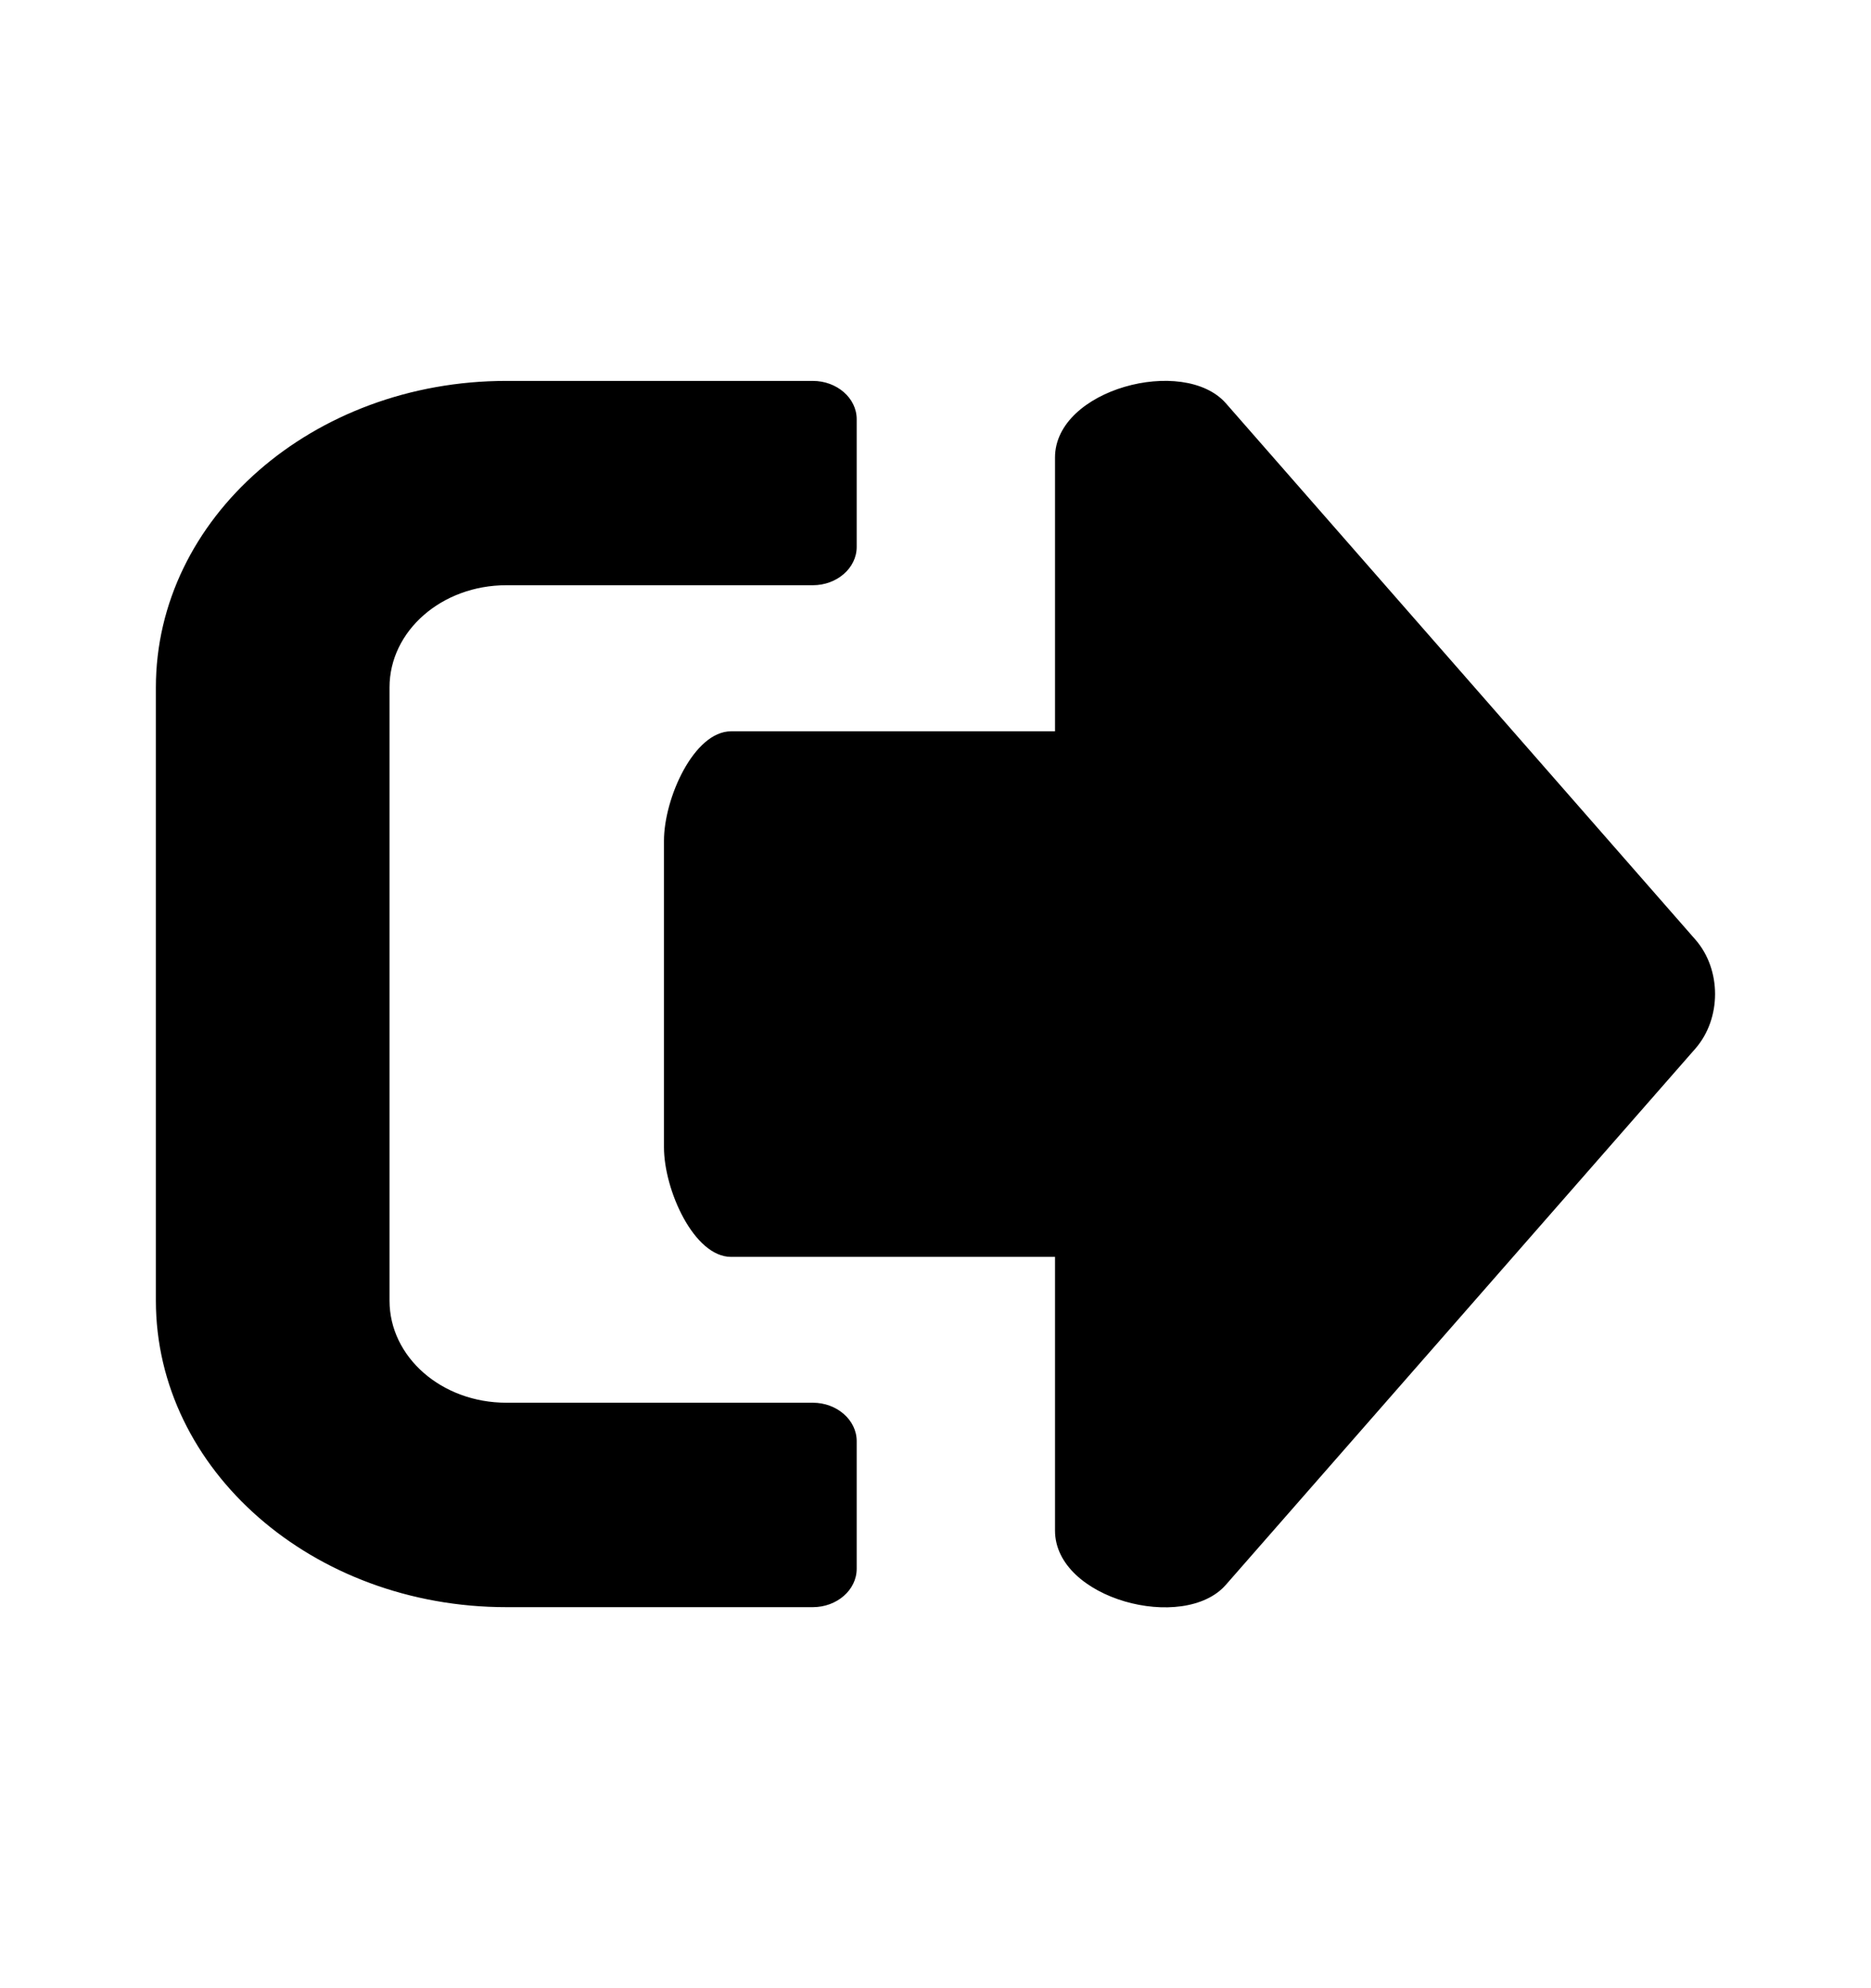 <svg width="16" height="17" viewBox="0 0 16 17" fill="none" xmlns="http://www.w3.org/2000/svg">
<path fill-rule="evenodd" clip-rule="evenodd" d="M14.5 8.964L10.483 13.551C10.125 13.961 9.022 13.674 9.022 13.087V10.747H6.252C5.934 10.747 5.678 10.174 5.678 9.81V7.189C5.678 6.826 5.934 6.253 6.252 6.253H9.022V3.912C9.022 3.328 10.122 3.039 10.483 3.448L14.5 8.036C14.722 8.292 14.722 8.707 14.5 8.964ZM7.326 13.414V12.322C7.326 12.142 7.157 11.994 6.951 11.994H4.33C3.777 11.994 3.331 11.604 3.331 11.121V5.878C3.331 5.395 3.777 5.004 4.33 5.004H6.951C7.157 5.004 7.326 4.857 7.326 4.677V3.584C7.326 3.404 7.157 3.257 6.951 3.257H4.33C2.675 3.257 1.333 4.431 1.333 5.878V11.121C1.333 12.568 2.675 13.742 4.33 13.742H6.951C7.157 13.742 7.326 13.595 7.326 13.414Z" fill="#000"/>
</svg>
